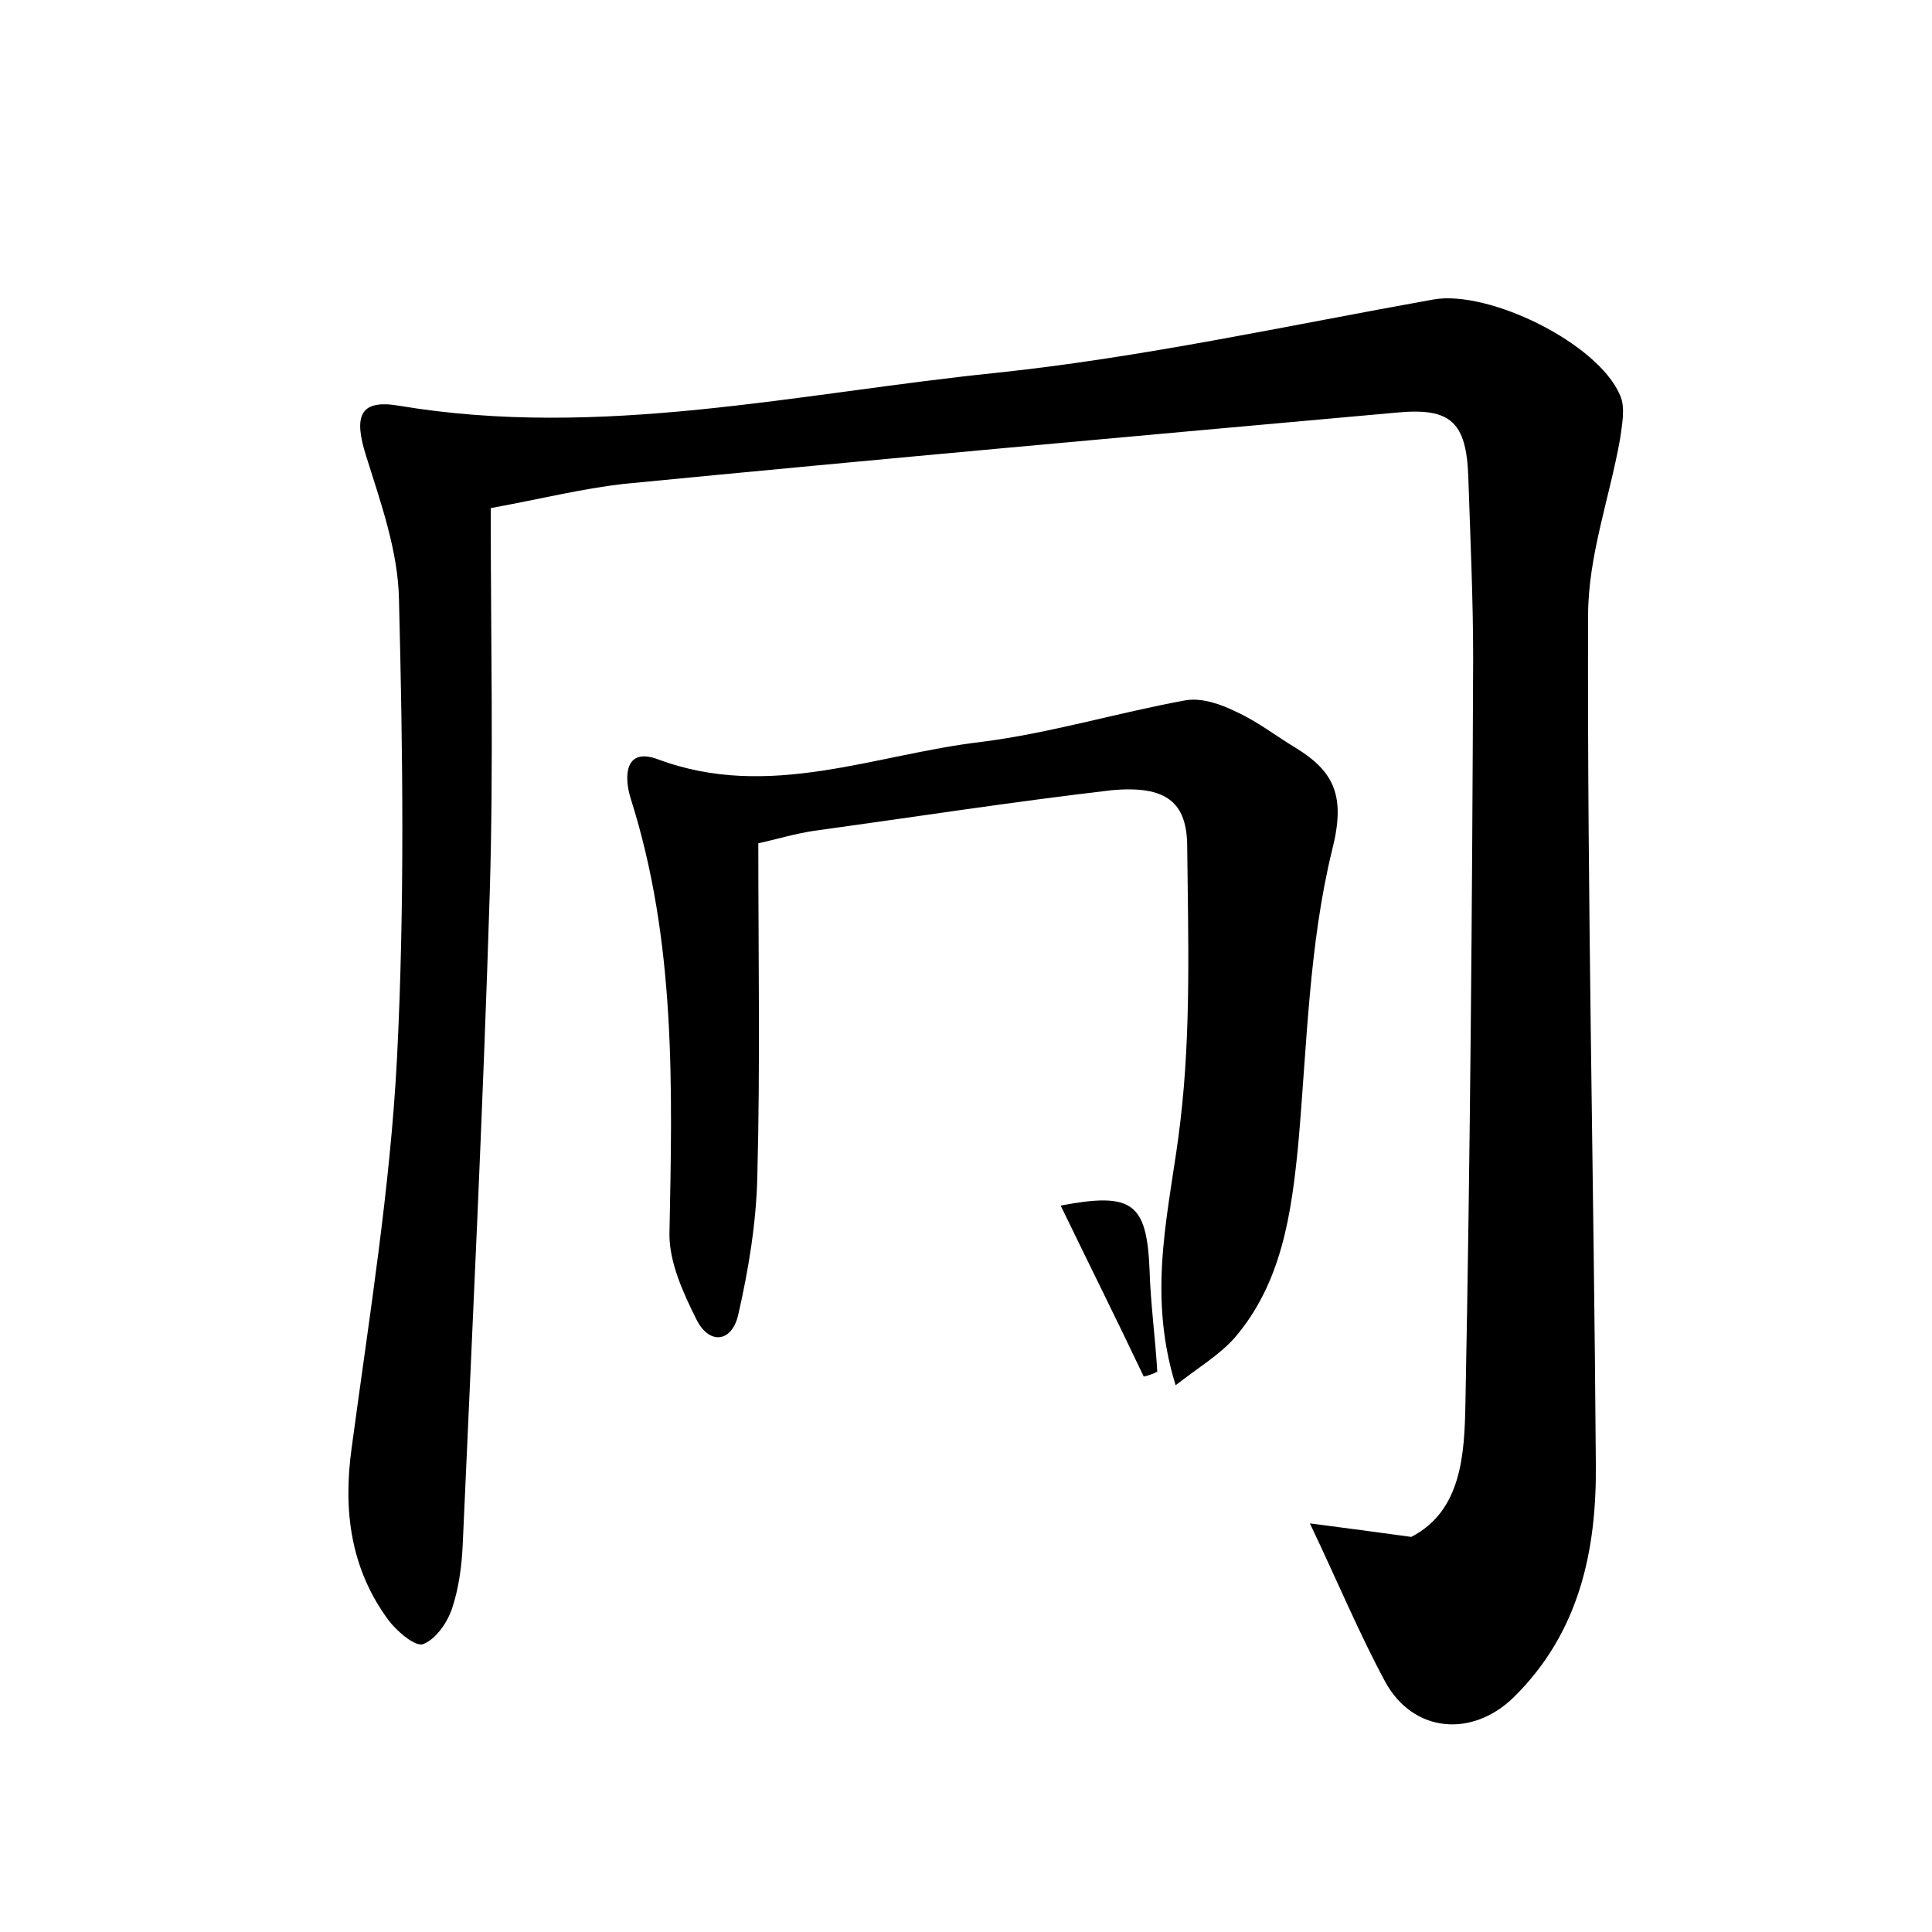 <?xml version="1.0" encoding="utf-8"?>
<!-- Generator: Adobe Illustrator 22.0.0, SVG Export Plug-In . SVG Version: 6.00 Build 0)  -->
<svg version="1.1" id="图层_1" xmlns="http://www.w3.org/2000/svg" xmlns:xlink="http://www.w3.org/1999/xlink" x="0px" y="0px"
	 viewBox="0 0 200 200" style="enable-background:new 0 0 200 200;" xml:space="preserve">
<style type="text/css">
	.st0{fill:#FFFFFF;}
</style>
<g>
	
	<path d="M50.8,52.6c0,13.3,0.3,26.5-0.1,39.8c-0.7,22.5-1.8,45-2.8,67.5c-0.1,2.2-0.4,4.5-1.1,6.6c-0.5,1.5-1.7,3.2-3,3.7
		c-0.8,0.3-2.7-1.3-3.6-2.5c-3.9-5.3-4.7-11.3-3.8-17.8c1.8-13.4,4-26.9,4.7-40.4c0.8-15.8,0.6-31.7,0.2-47.5
		c-0.1-5-1.9-10-3.4-14.8c-1.3-4.1-0.7-5.9,3.4-5.2c20.9,3.5,41.3-1.3,61.8-3.4c15.2-1.6,30.2-4.9,45.3-7.6c5.7-1,17,4.5,19.3,9.9
		c0.6,1.3,0.2,3.1,0,4.6c-1.1,6.1-3.3,12.1-3.3,18.2c-0.1,29.3,0.6,58.5,0.8,87.8c0.1,9-1.7,17.5-8.5,24.2
		c-4.3,4.2-10.4,3.7-13.3-1.6c-2.7-5-4.9-10.3-7.8-16.4c3.8,0.5,6.9,0.9,10.5,1.4c5.2-2.7,5.5-8.5,5.6-13.8
		c0.5-25.7,0.7-51.5,0.8-77.2c0-6.2-0.3-12.5-0.5-18.7c-0.2-5.7-1.8-7.2-7.3-6.7c-26.7,2.4-53.5,4.8-80.2,7.4
		C60.2,50.6,56.2,51.6,50.8,52.6z"/>
	<path d="M121.7,143.4c-3.1-10-0.5-18.6,0.5-27.4c1.1-9.3,0.8-18.8,0.7-28.3c0-4.7-2.2-6.4-7.8-5.9C104.8,83,94.5,84.6,84.3,86
		c-2,0.3-4,0.9-5.8,1.3c0,11.5,0.2,23-0.1,34.4c-0.1,4.8-0.9,9.7-2,14.5c-0.7,2.8-3,3-4.3,0.4c-1.4-2.8-2.8-5.9-2.8-8.8
		c0.3-15.2,0.7-30.3-4-45.1c-0.7-2.2-0.7-5.4,2.8-4.1c11.5,4.3,22.4-0.5,33.5-1.8c7.1-0.9,14-3,21.1-4.3c1.7-0.3,3.7,0.4,5.3,1.2
		c2.2,1,4.1,2.5,6.1,3.7c4.1,2.5,5.2,5.1,3.8,10.6c-2.4,9.8-2.6,20.2-3.5,30.4c-0.7,7.2-1.7,14.4-6.6,20.1
		C126.2,140.3,124,141.6,121.7,143.4z"/>
	<path d="M118.4,142.5c-2.8-5.9-5.7-11.7-8.6-17.7c7.4-1.4,8.9-0.3,9.2,6.6c0.1,3.5,0.6,7.1,0.8,10.6
		C119.4,142.2,118.9,142.4,118.4,142.5z"/>
</g>
</svg>
